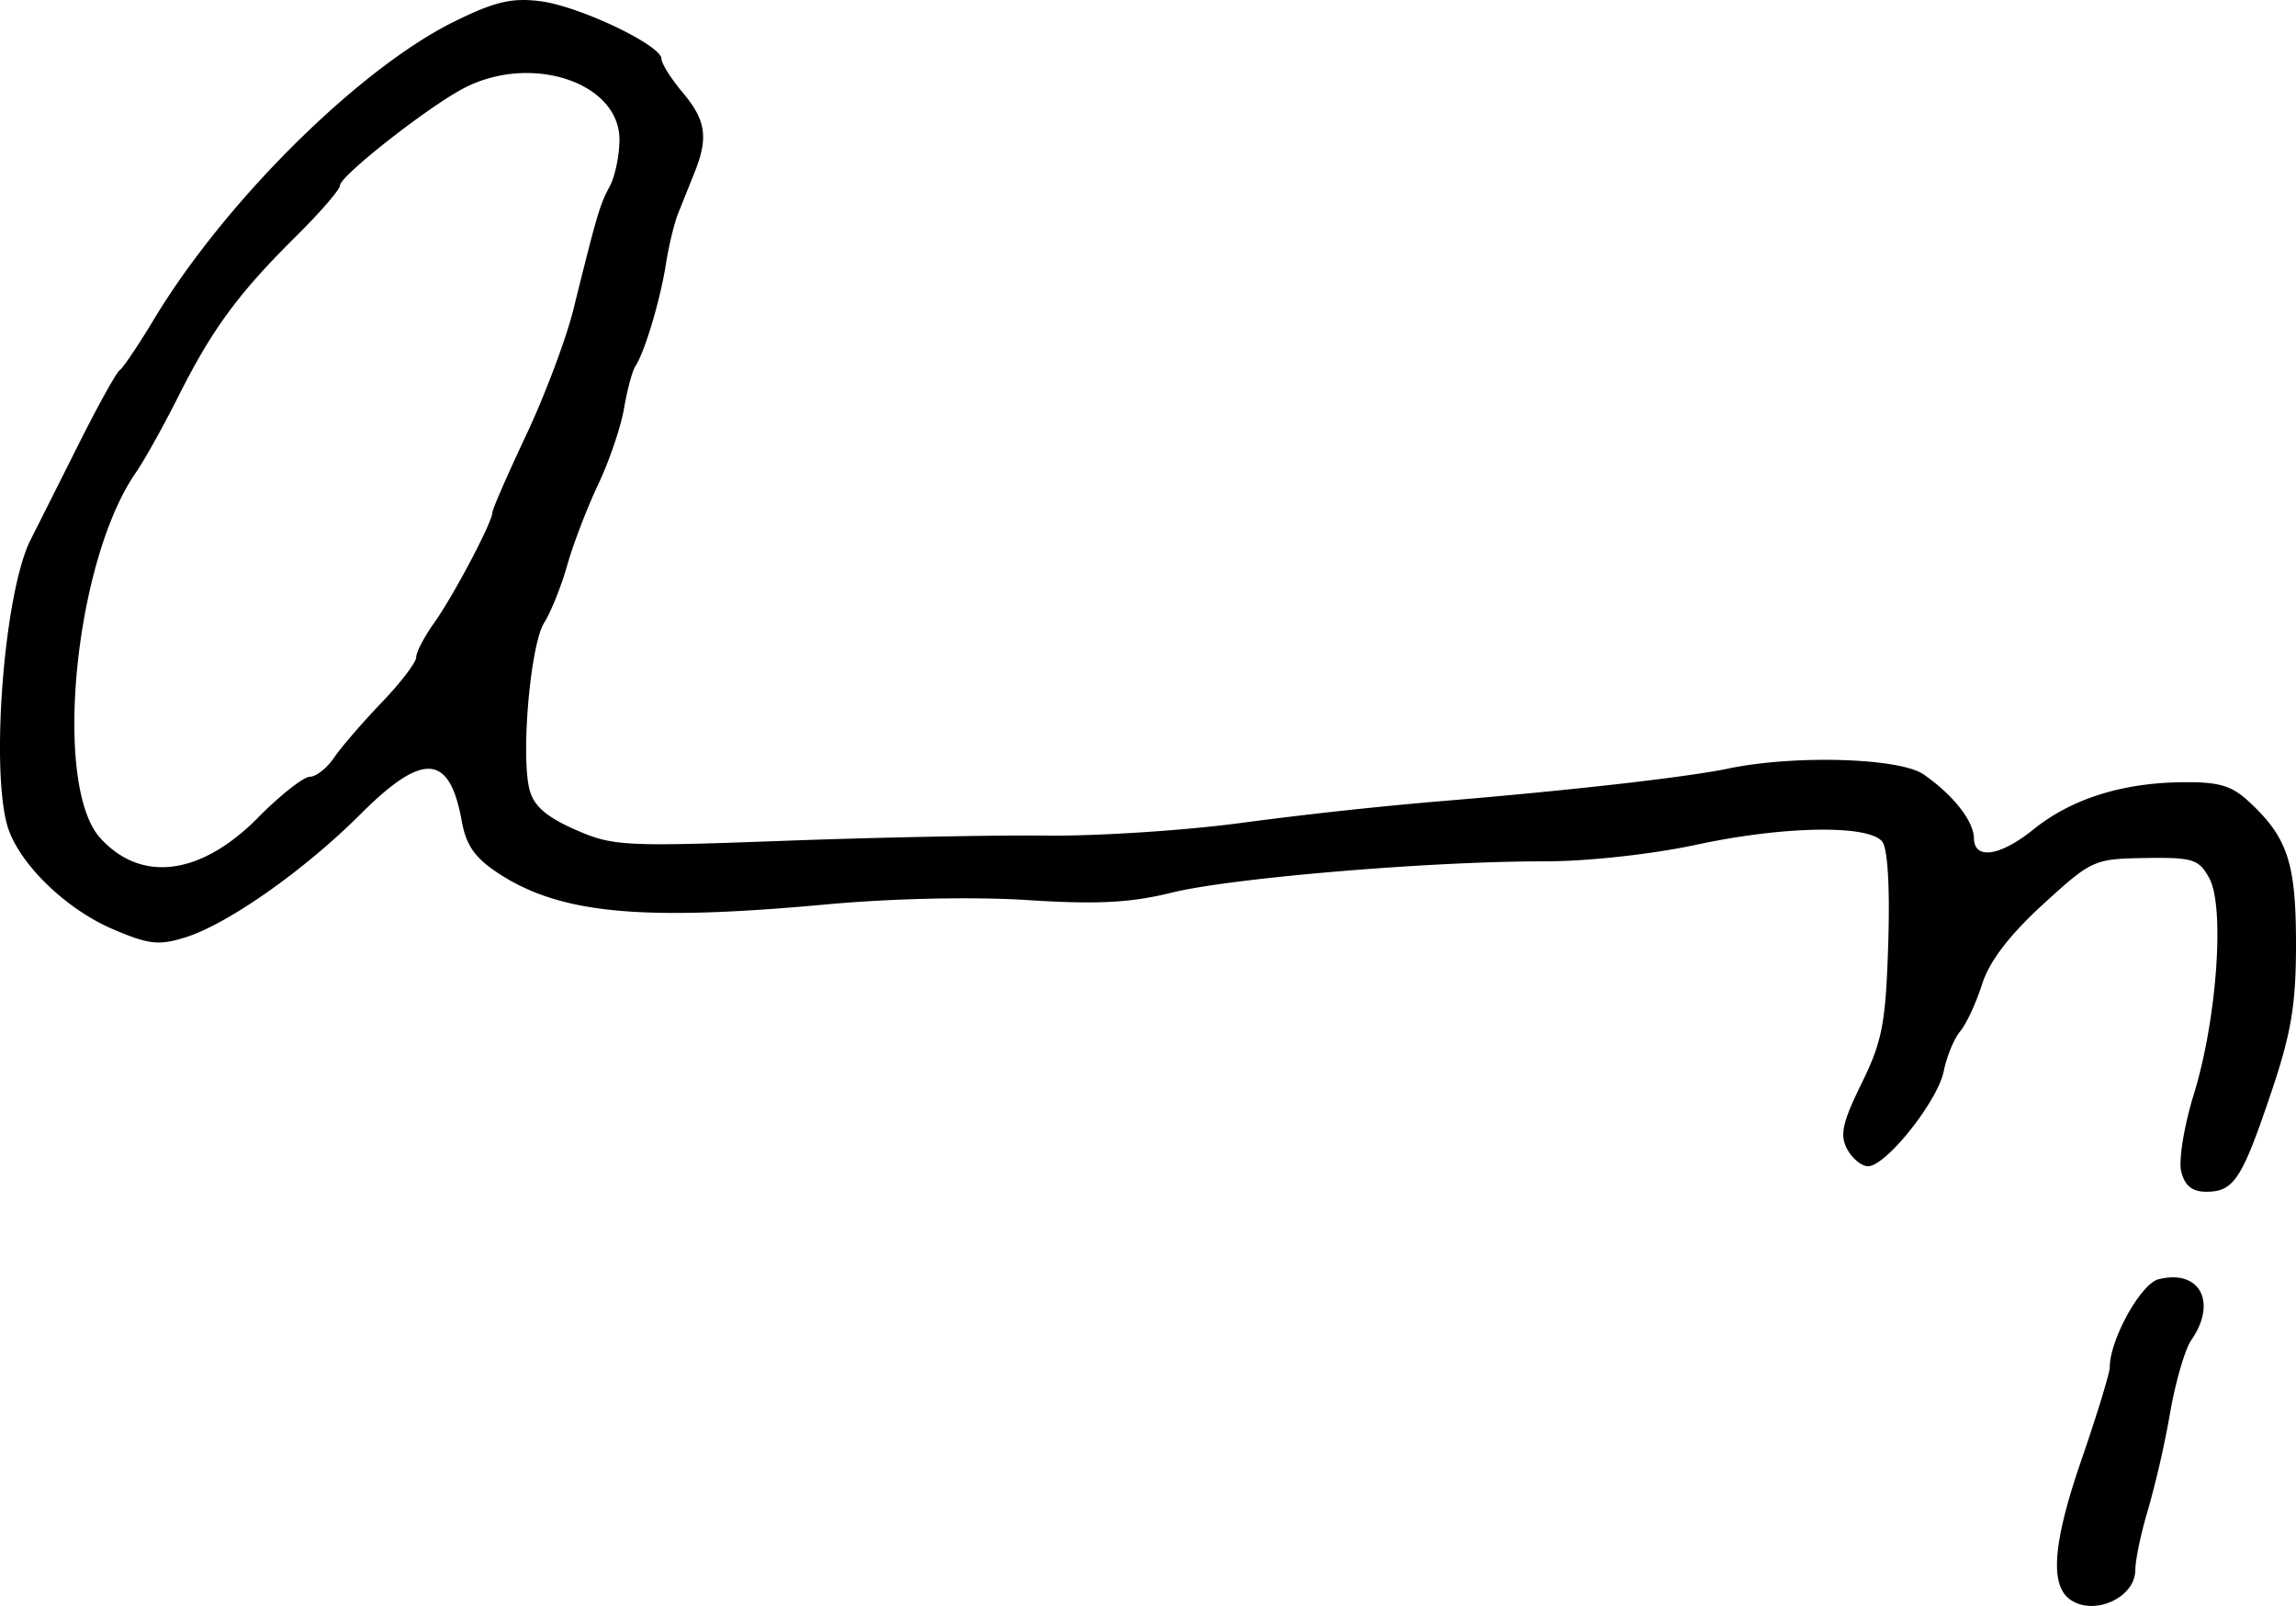 <svg xmlns="http://www.w3.org/2000/svg" height="30.966" width="44.263"><path d="M4.97 15.768c.432-.435.883-.791 1.003-.791.12 0 .33-.166.467-.368.138-.202.55-.68.917-1.062.366-.382.666-.774.666-.872 0-.099.157-.399.348-.667.374-.525 1.12-1.94 1.121-2.124 0-.062.294-.737.653-1.498.359-.762.768-1.85.909-2.418.46-1.854.508-2.015.699-2.372.104-.194.189-.601.189-.904 0-1.1-1.691-1.664-2.988-.998-.681.35-2.4 1.698-2.4 1.882 0 .079-.388.527-.862.996C4.594 5.66 4.089 6.347 3.436 7.648c-.289.574-.656 1.233-.817 1.465-1.182 1.702-1.605 6.022-.69 7.041.787.875 1.938.729 3.042-.385zm37.08 6.82c-.053-.213.056-.883.243-1.488.444-1.437.6-3.609.3-4.164-.202-.37-.314-.406-1.236-.392-.99.016-1.035.036-1.976.898-.648.594-1.03 1.096-1.17 1.535-.114.36-.304.768-.422.909-.118.14-.26.486-.317.768-.116.579-1.114 1.833-1.459 1.833-.124 0-.307-.15-.404-.333-.144-.267-.09-.514.28-1.265.398-.812.465-1.16.513-2.694.034-1.088-.01-1.842-.118-1.97-.27-.326-1.9-.298-3.567.06-.866.187-2.117.324-2.94.323-2.19-.003-6.045.32-7.194.605-.79.195-1.437.228-2.776.142-1.035-.067-2.612-.033-3.87.083-3.568.329-5.126.183-6.318-.592-.46-.3-.631-.54-.716-1.008-.236-1.311-.746-1.347-1.957-.136-1.074 1.074-2.548 2.112-3.366 2.37-.519.163-.713.141-1.416-.161-.86-.37-1.722-1.186-1.987-1.883-.377-.992-.112-4.59.414-5.622.114-.225.52-1.033.902-1.796.381-.763.747-1.424.813-1.47.065-.044.362-.485.659-.979C4.33 3.892 6.918 1.325 8.753.418 9.537.031 9.87-.048 10.422.024c.754.098 2.33.85 2.33 1.11 0 .09.184.383.409.65.45.535.5.87.224 1.553l-.314.784c-.073.18-.178.62-.235.98-.11.693-.407 1.688-.586 1.958-.06.09-.158.457-.22.816-.061.36-.286 1.02-.5 1.47-.212.448-.48 1.146-.594 1.55-.114.404-.314.905-.445 1.112-.265.42-.452 2.544-.284 3.215.08.314.32.526.876.772.726.321.937.333 4.035.218 1.797-.066 4.076-.112 5.064-.1.987.01 2.678-.1 3.755-.246a84.694 84.694 0 013.673-.404c2.537-.207 4.883-.47 5.714-.644 1.279-.266 3.3-.205 3.76.114.57.396.963.895.97 1.23.007.423.505.349 1.151-.172.722-.581 1.688-.89 2.835-.907.744-.01.978.058 1.333.39.73.682.89 1.173.89 2.731 0 1.174-.091 1.718-.486 2.885-.558 1.652-.714 1.89-1.245 1.89-.27 0-.414-.118-.482-.39zm-2.128 8.263c-.41-.273-.35-1.089.197-2.679.305-.885.554-1.699.554-1.809 0-.531.596-1.608.938-1.696.794-.202 1.141.439.635 1.17-.123.177-.306.808-.409 1.4a19.145 19.145 0 01-.428 1.878c-.134.44-.243.962-.244 1.161-.003.525-.78.884-1.243.575z" stroke-width=".163"/></svg>
